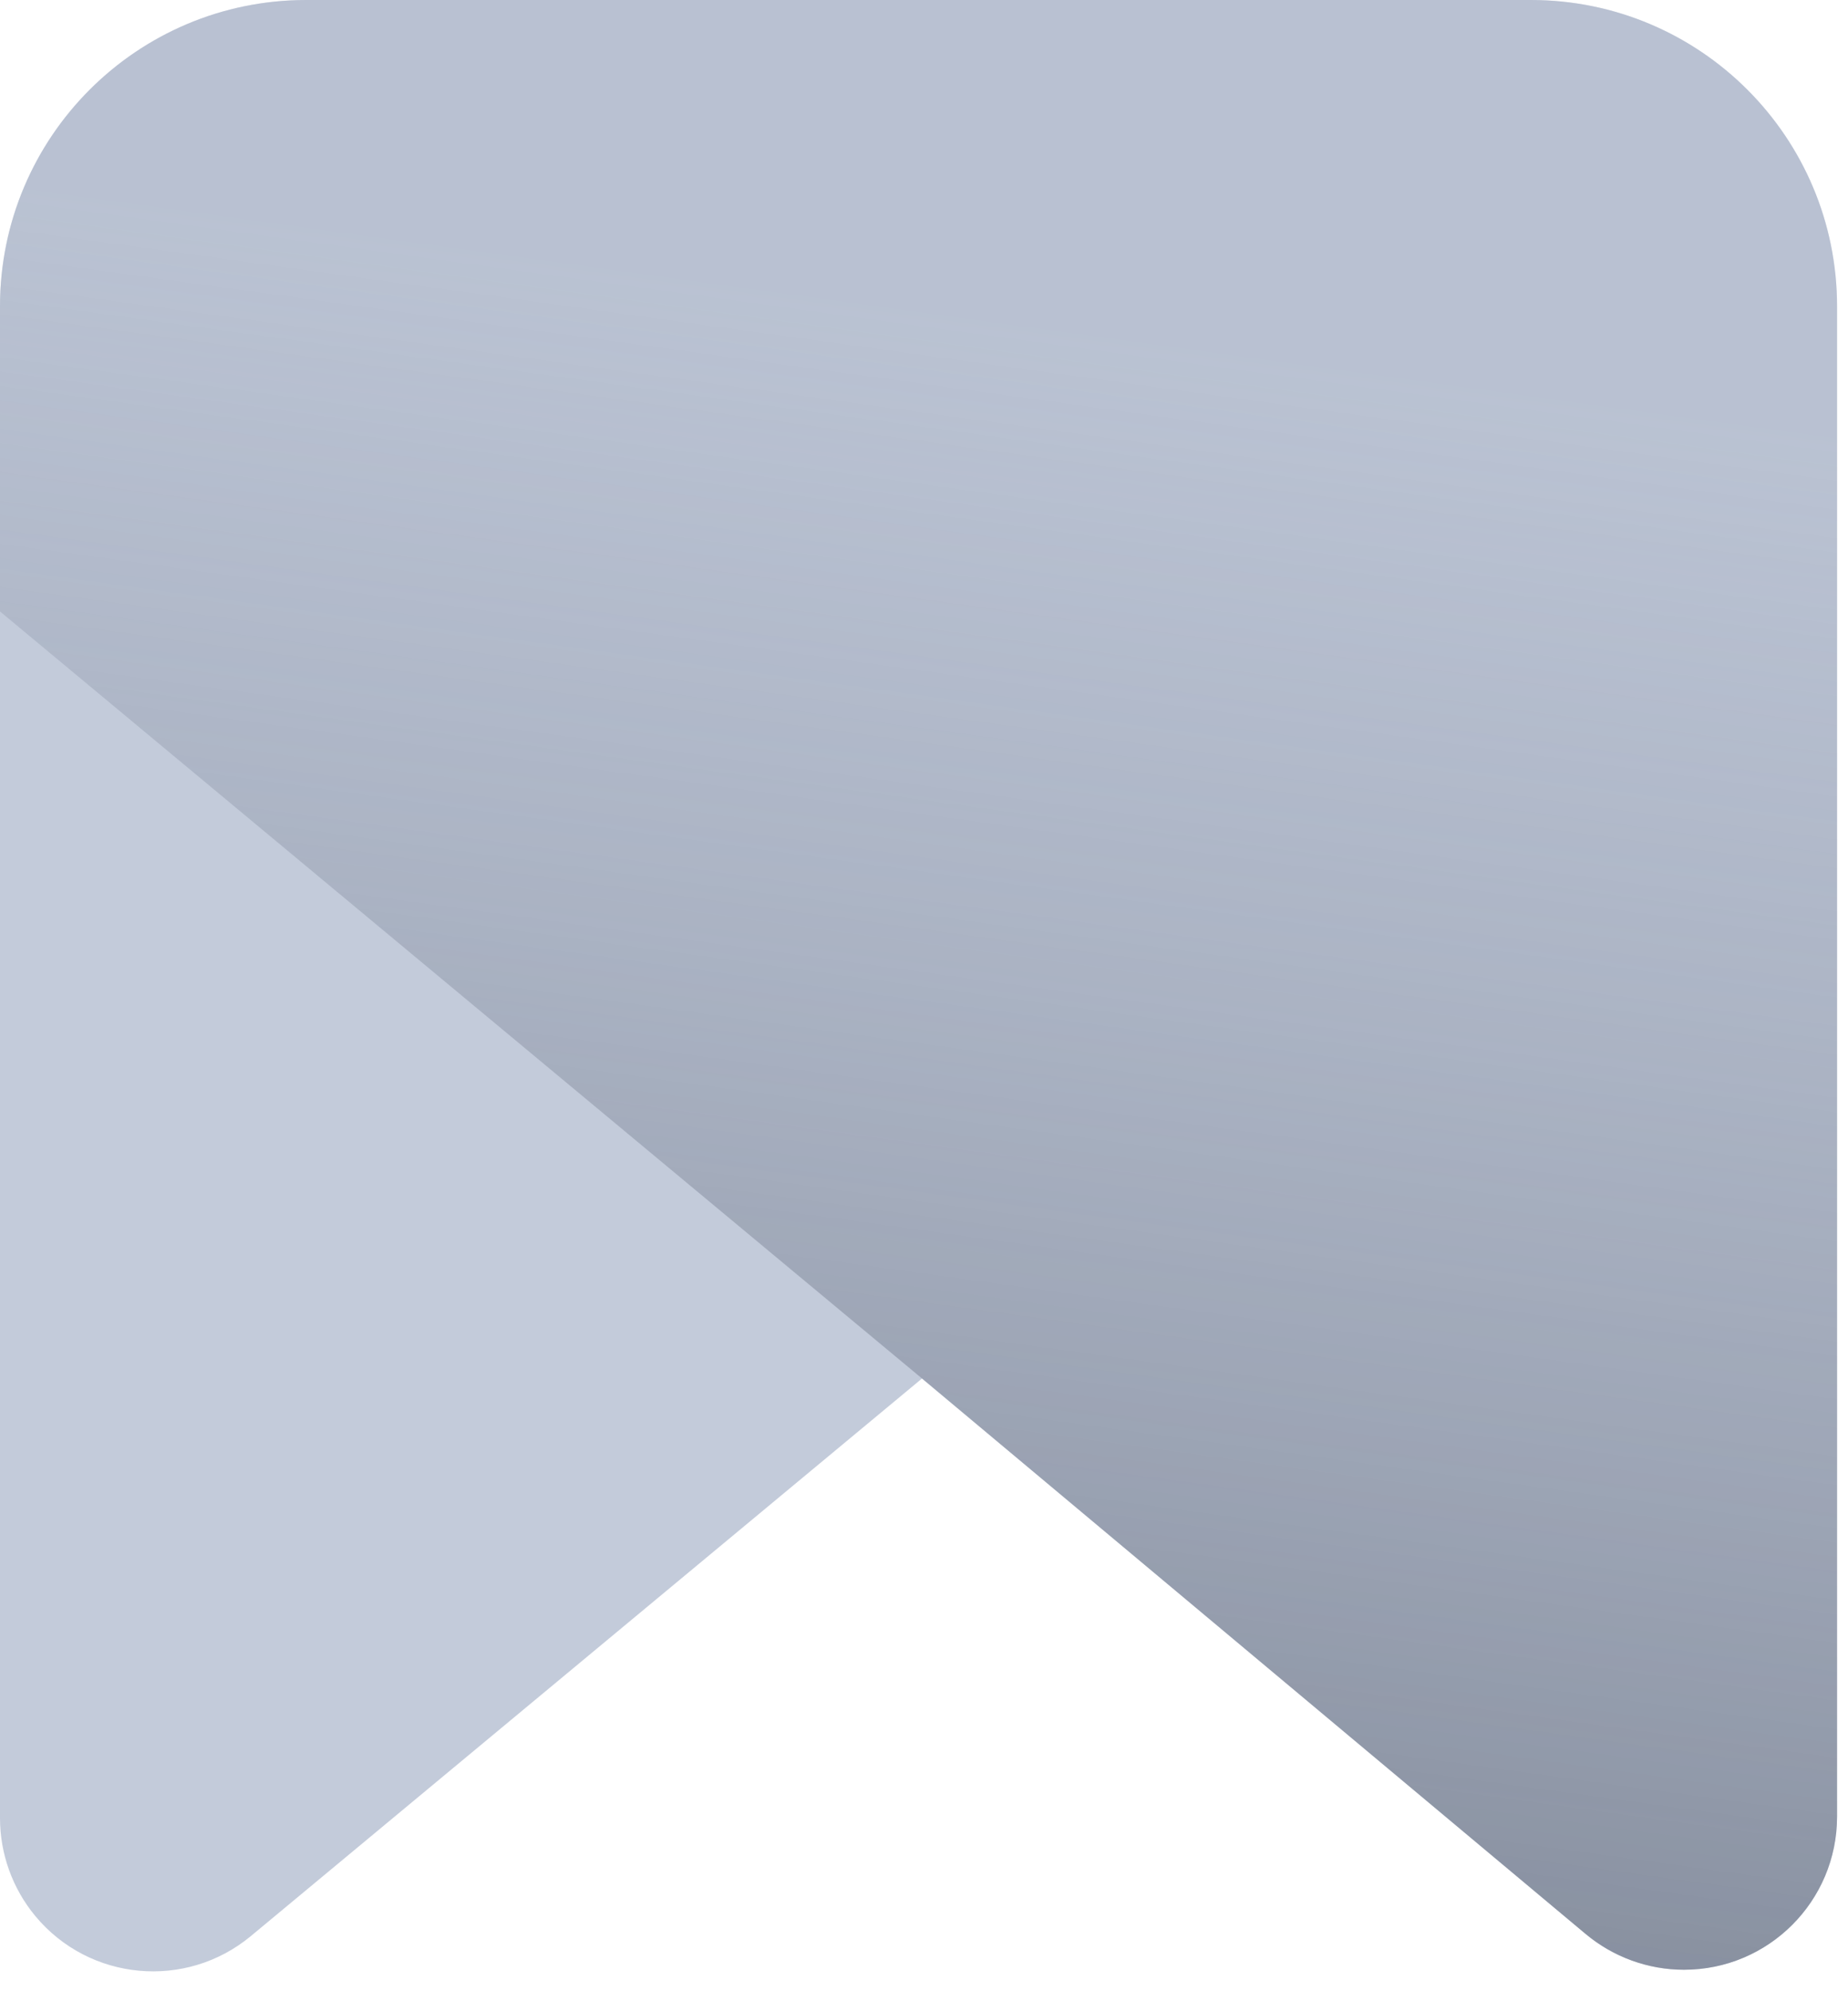 <?xml version="1.0" encoding="UTF-8"?>
<svg width="13px" height="14px" viewBox="0 0 13 14" version="1.1" xmlns="http://www.w3.org/2000/svg" xmlns:xlink="http://www.w3.org/1999/xlink">
    <defs>
        <linearGradient x1="61.02%" y1="16.726%" x2="50%" y2="100%" id="linearGradient-1">
            <stop stop-color="#A9B2C5" stop-opacity="0.351" offset="0%"></stop>
            <stop stop-color="#757D8D" stop-opacity="0.8" offset="100%"></stop>
        </linearGradient>
    </defs>
    <g id="MOM" stroke="none" stroke-width="1" fill="none" fill-rule="evenodd">
        <g id="设备类型" transform="translate(-1073, -71)">
            <g id="编组-4" transform="translate(1073, 68)">
                <g id="title_icon" transform="translate(0, 3)">
                    <path d="M2.154,2.86949951e-14 L10.769,2.86949951e-14 C11.959,2.86949951e-14 12.923,0.964 12.923,2.154 L12.923,12.772 C12.923,13.367 12.441,13.849 11.846,13.849 C11.594,13.849 11.349,13.76 11.155,13.598 L6.486,9.692 L1.765,13.612 C1.307,13.992 0.628,13.929 0.248,13.471 C0.088,13.278 0,13.034 0,12.783 L0,2.154 C0,0.964 0.964,2.86949951e-14 2.154,2.86949951e-14 Z" id="矩形" fill="#C3CBDA"></path>
                    <path d="M2.154,2.19994962e-14 L10.769,2.19994962e-14 C11.959,2.19994962e-14 12.923,0.964 12.923,2.154 L12.923,12.772 C12.923,13.367 12.441,13.849 11.846,13.849 C11.594,13.849 11.349,13.76 11.155,13.598 L6.486,9.692 L0,4.299 L0,2.154 C0,0.964 0.964,2.19994962e-14 2.154,2.19994962e-14 Z" id="矩形备份-24" fill="url(#linearGradient-1)"></path>
                </g>
            </g>
        </g>
    </g>
</svg>